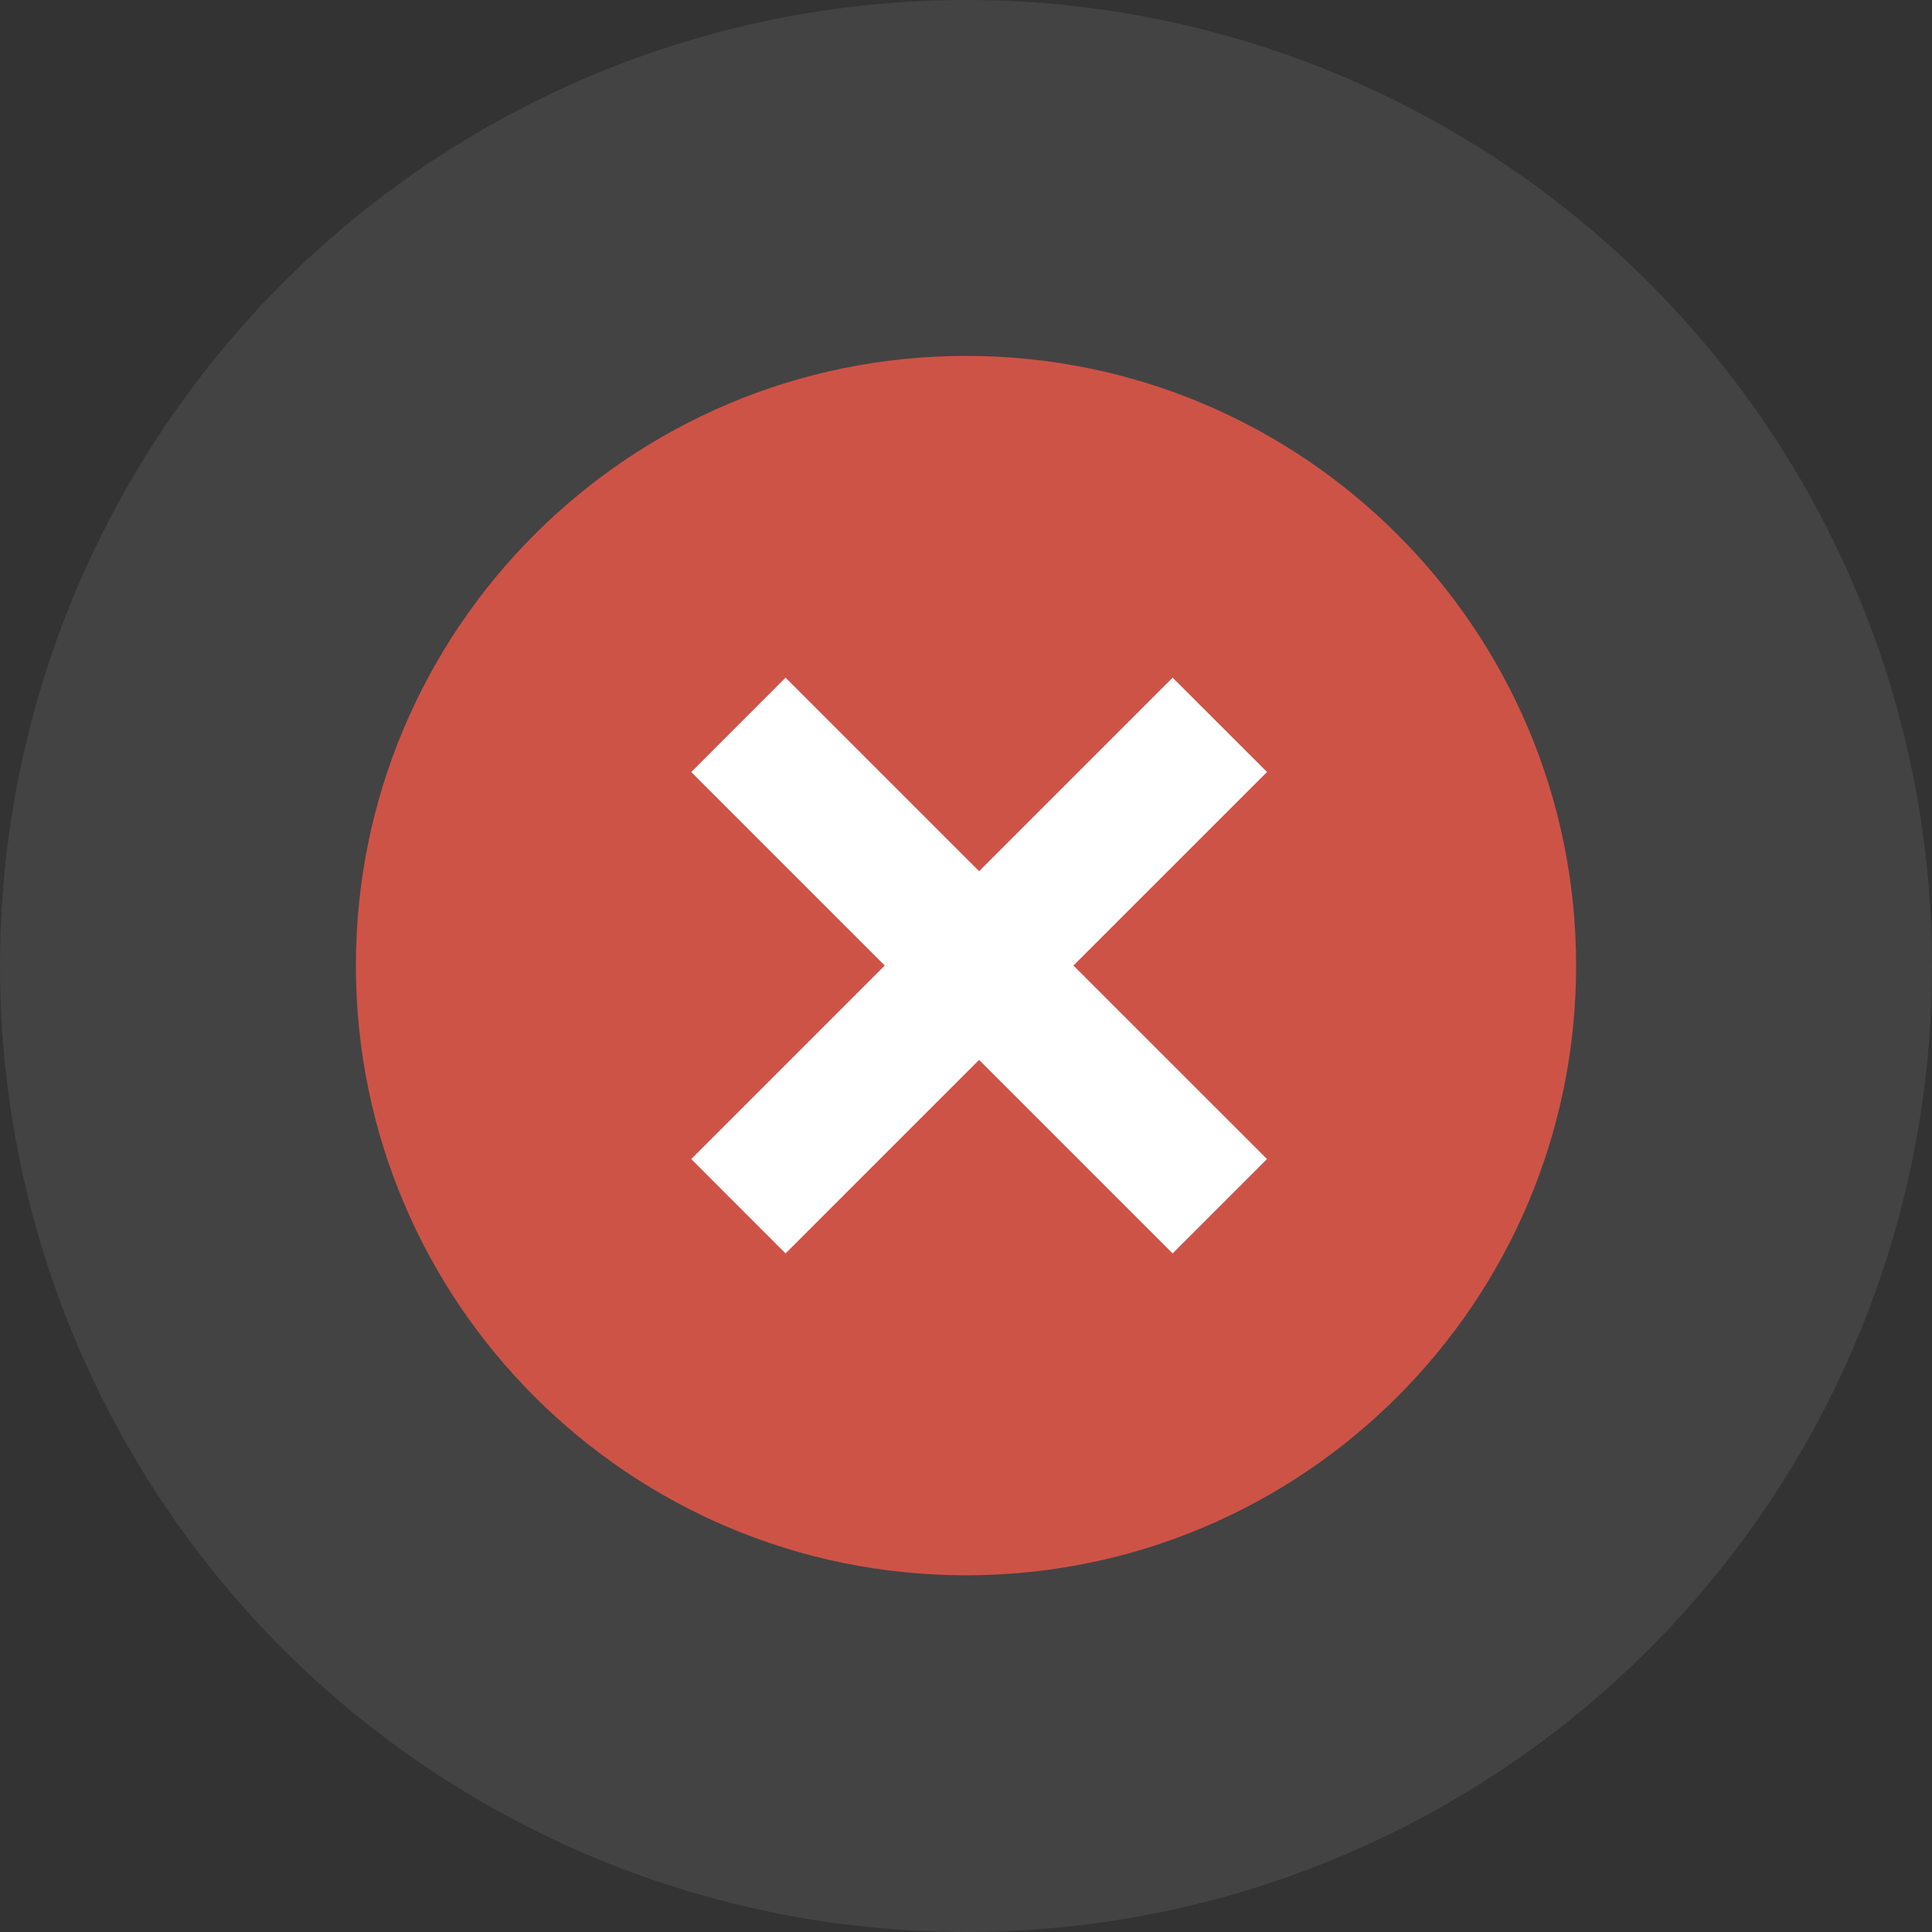 <svg width="38" height="38" viewBox="0 0 38 38" fill="none" xmlns="http://www.w3.org/2000/svg"><rect x="0" y="0" width="38" height="38" fill="#333333" stroke="none"/><circle cx="19" cy="19" r="19" fill="#D9D9D9" fill-opacity=".1"/><path d="M19 30.984c6.627 0 12-5.369 12-11.992C31 12.37 25.627 7 19 7S7 12.37 7 18.992c0 6.623 5.373 11.992 12 11.992Z" fill="#CE5347"/><path d="m15.451 13.329-1.855 1.856 9.468 9.468 1.856-1.856-9.469-9.468Z" fill="#fff"/><path d="m23.064 13.329-9.468 9.468 1.855 1.856 9.47-9.469-1.857-1.855Z" fill="#fff"/></svg>